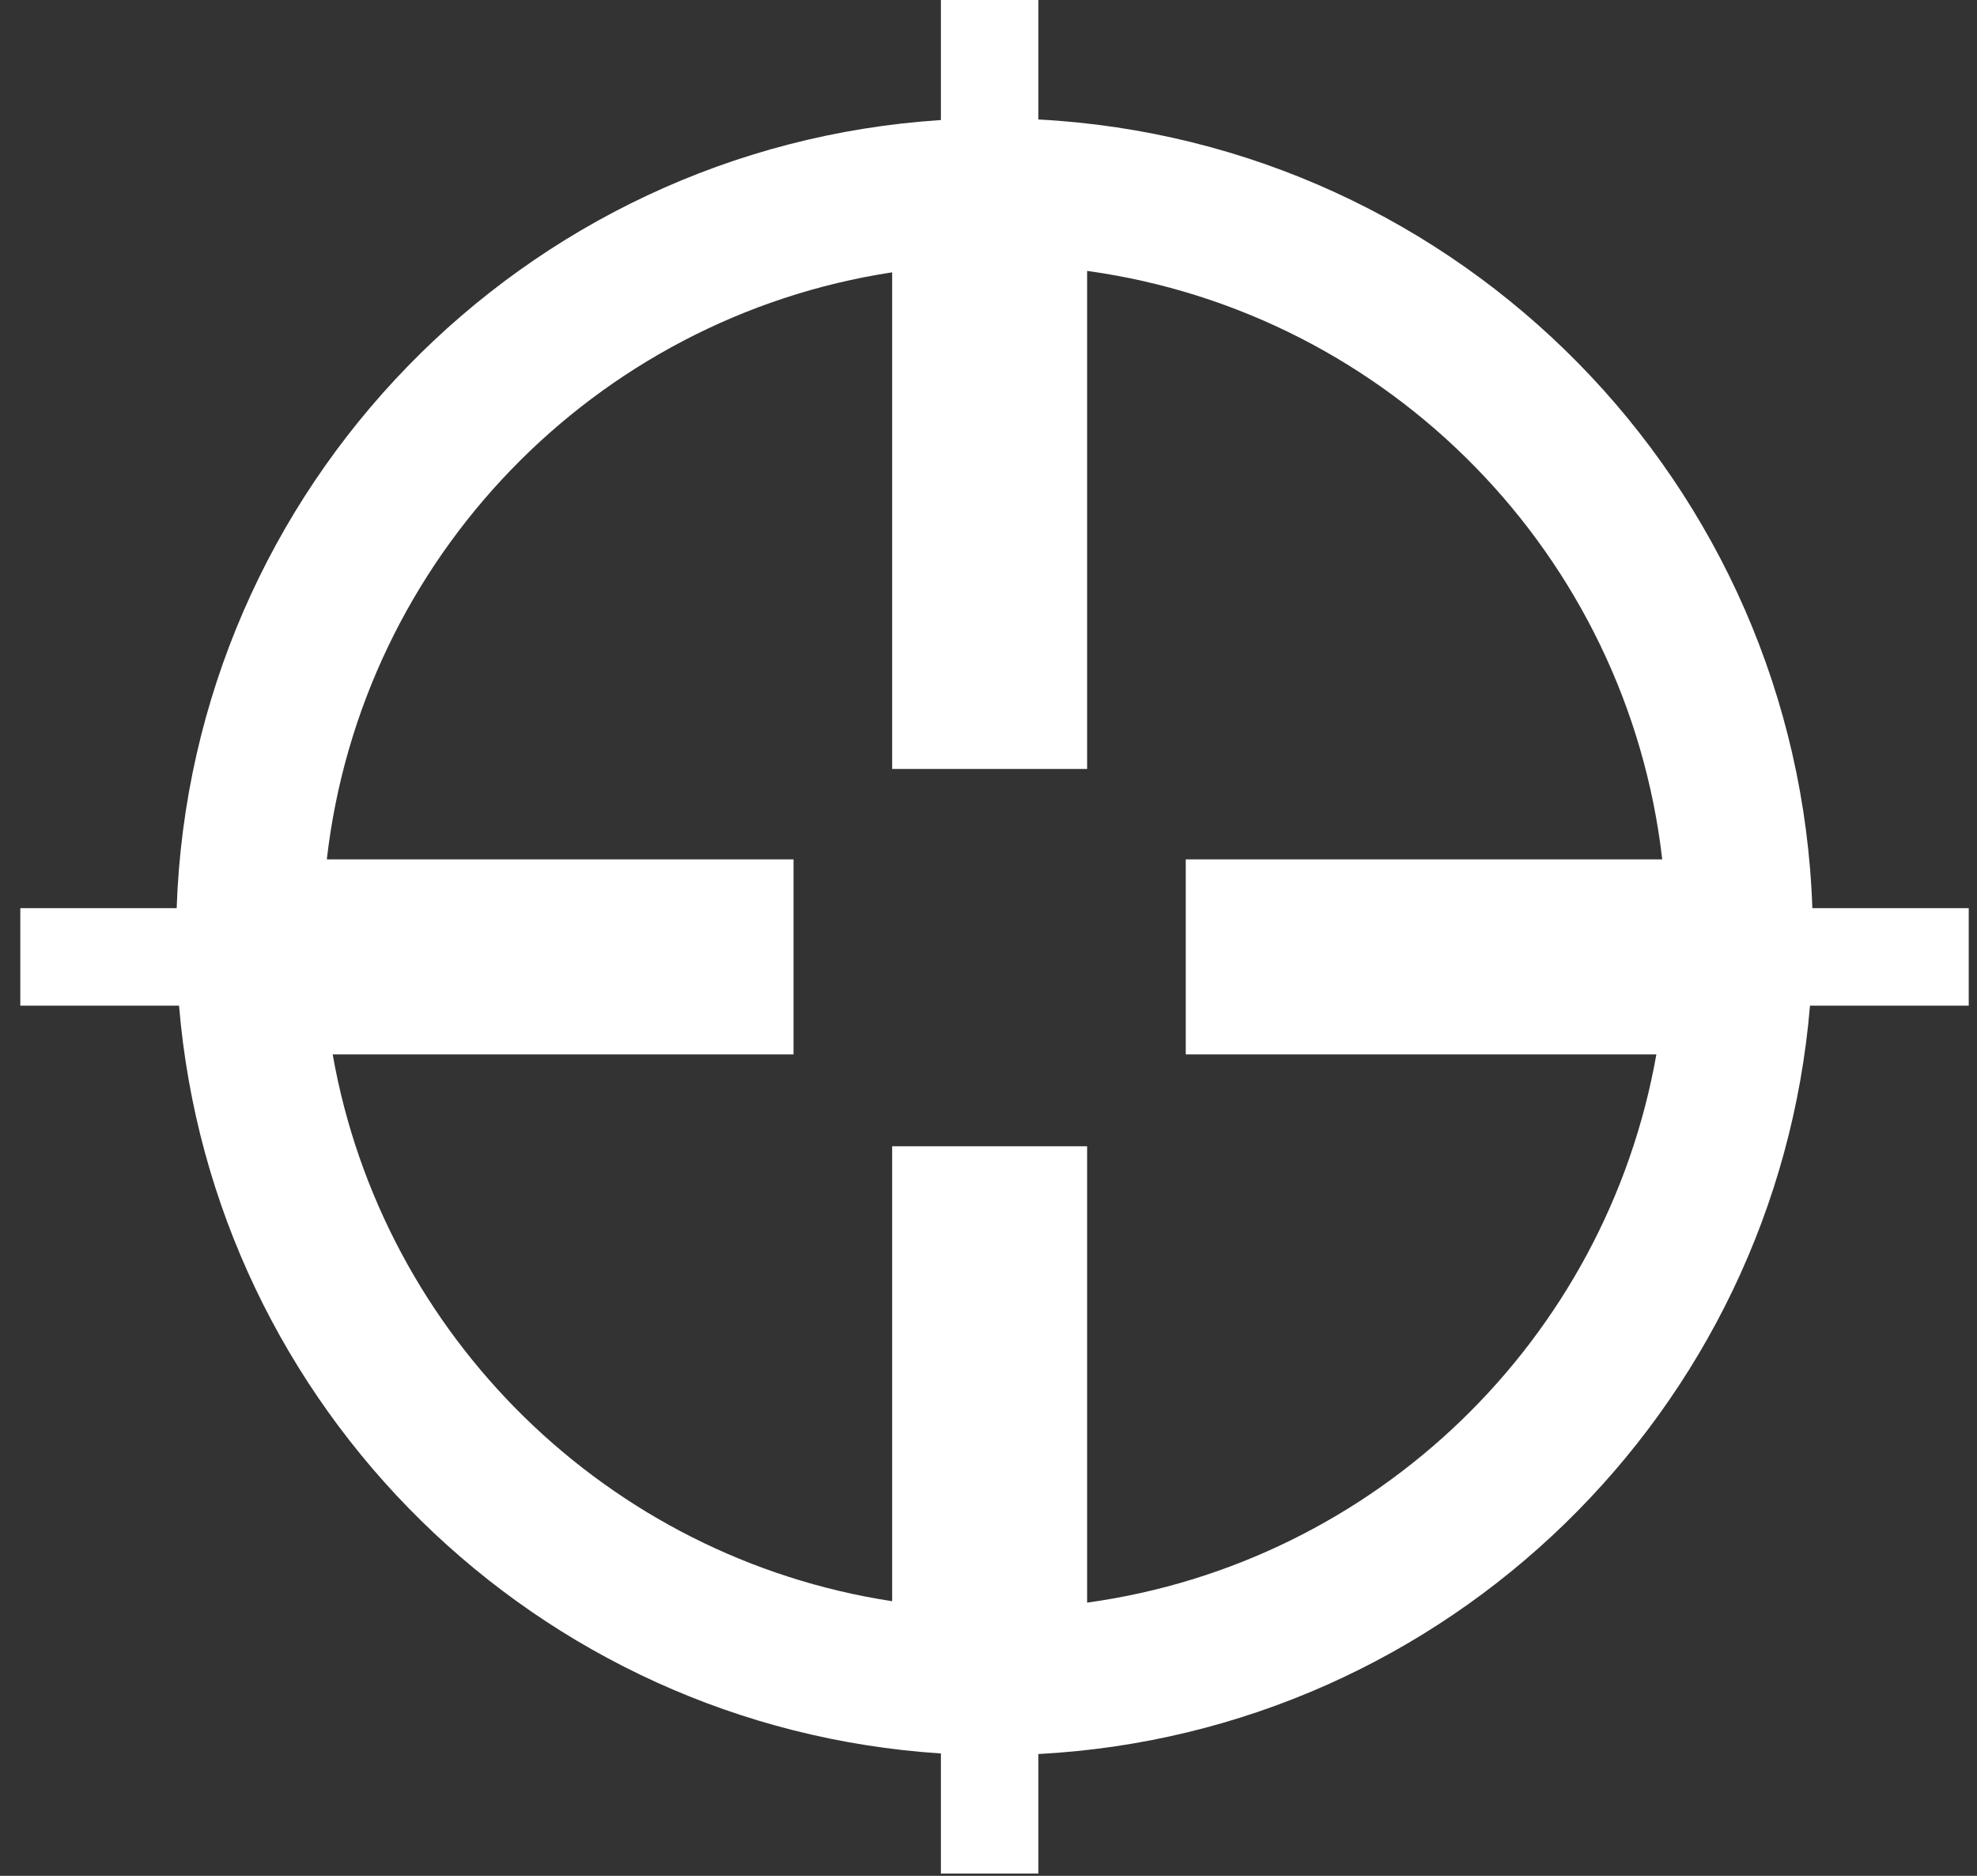 <svg width="78" height="74" viewBox="0 0 78 74" fill="none" xmlns="http://www.w3.org/2000/svg">
<rect x="0" y="0" width="78" height="74" fill="#333333" stroke="none"/>
<path fill-rule="evenodd" clip-rule="evenodd" d="M40.968 0V4.713C57.622 5.593 70.93 19.093 71.504 35.826H77.674V39.672H71.411C70.078 55.663 57.091 68.343 40.968 69.195V73.909H37.122V69.172C21.177 68.141 8.386 55.536 7.064 39.672H0.801V35.826H6.97C7.54 19.222 20.648 5.801 37.122 4.736V0H40.968ZM12.894 33.903C14.254 22.027 23.46 12.536 35.199 10.743V30.334H42.891V10.687C54.813 12.33 64.205 21.898 65.581 33.903H46.782V41.595H65.35C63.363 52.847 54.282 61.652 42.891 63.222V45.22H35.199V63.166C23.989 61.453 15.089 52.721 13.125 41.595H31.308V33.903H12.894Z" fill="white"/>
</svg>
